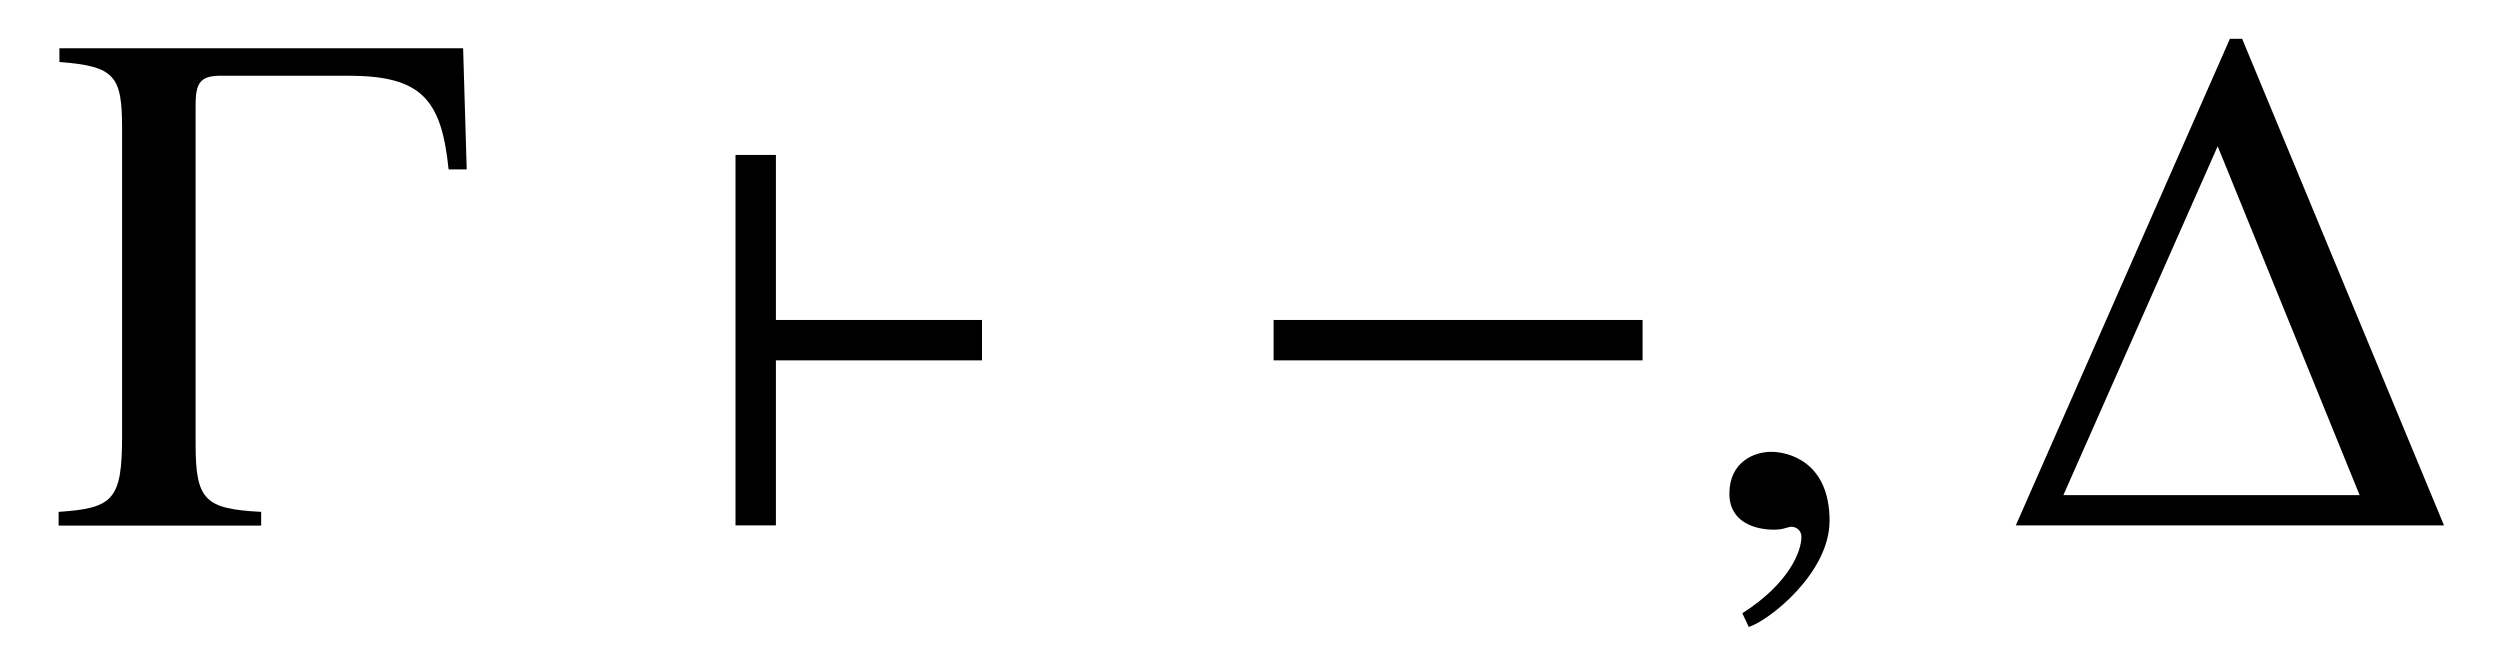 <?xml version='1.0' encoding='UTF-8'?>
<!-- This file was generated by dvisvgm 3.2.2 -->
<svg version='1.1' xmlns='http://www.w3.org/2000/svg' xmlns:xlink='http://www.w3.org/1999/xlink' width='34.427pt' height='9.139pt' viewBox='-.5 -7.235 34.427 9.139'>
<defs>
<use id='g38-0' xlink:href='#g32-0' transform='scale(1.818)'/>
<use id='g38-96' xlink:href='#g32-96' transform='scale(1.818)'/>
<path id='g47-150' d='m1.935-.06c0-.824-.576-.953-.804-.953c-.248 0-.576 .149-.576 .576c0 .397 .357 .496 .615 .496c.069 0 .119-.01 .149-.02c.04-.01 .069-.02 .089-.02c.069 0 .139 .05 .139 .139c0 .189-.159 .635-.814 1.052l.089 .189c.298-.099 1.112-.754 1.112-1.459z'/>
<path id='g32-0' d='m3.133-1.25v-.306h-2.795v.306h2.795z'/>
<path id='g32-96' d='m2.205-1.25v-.306h-1.561v-1.25h-.306v2.806h.306v-1.25h1.561z'/>
<use id='g23-0' xlink:href='#g20-0' transform='scale(1.37)'/>
<use id='g23-1' xlink:href='#g20-1' transform='scale(1.37)'/>
<path id='g20-0' d='m4.181-3.579l-.036-1.217h-4.058v.138c.558 .043 .63 .138 .63 .667v3.094c0 .638-.087 .725-.638 .761v.138h2.036v-.138c-.565-.029-.659-.116-.659-.681v-3.413c0-.232 .058-.29 .261-.29h1.268c.732 0 .942 .225 1.014 .942h.181z'/>
<path id='g20-1' d='m4.478 0l-2.029-4.891h-.123l-2.152 4.891h4.304zm-.848-.304h-2.978l1.551-3.507l1.427 3.507z'/>
</defs>
<g id='page48'>
<g fill='currentColor'>
<use x='.199' y='0' xlink:href='#g23-0'/>
<use x='9.014' y='0' xlink:href='#g38-96'/>
<use x='16.424' y='0' xlink:href='#g38-0'/>
<use x='22.76' y='0' xlink:href='#g47-150'/>
<use x='27.021' y='0' xlink:href='#g23-1'/>
</g>
</g>
</svg>